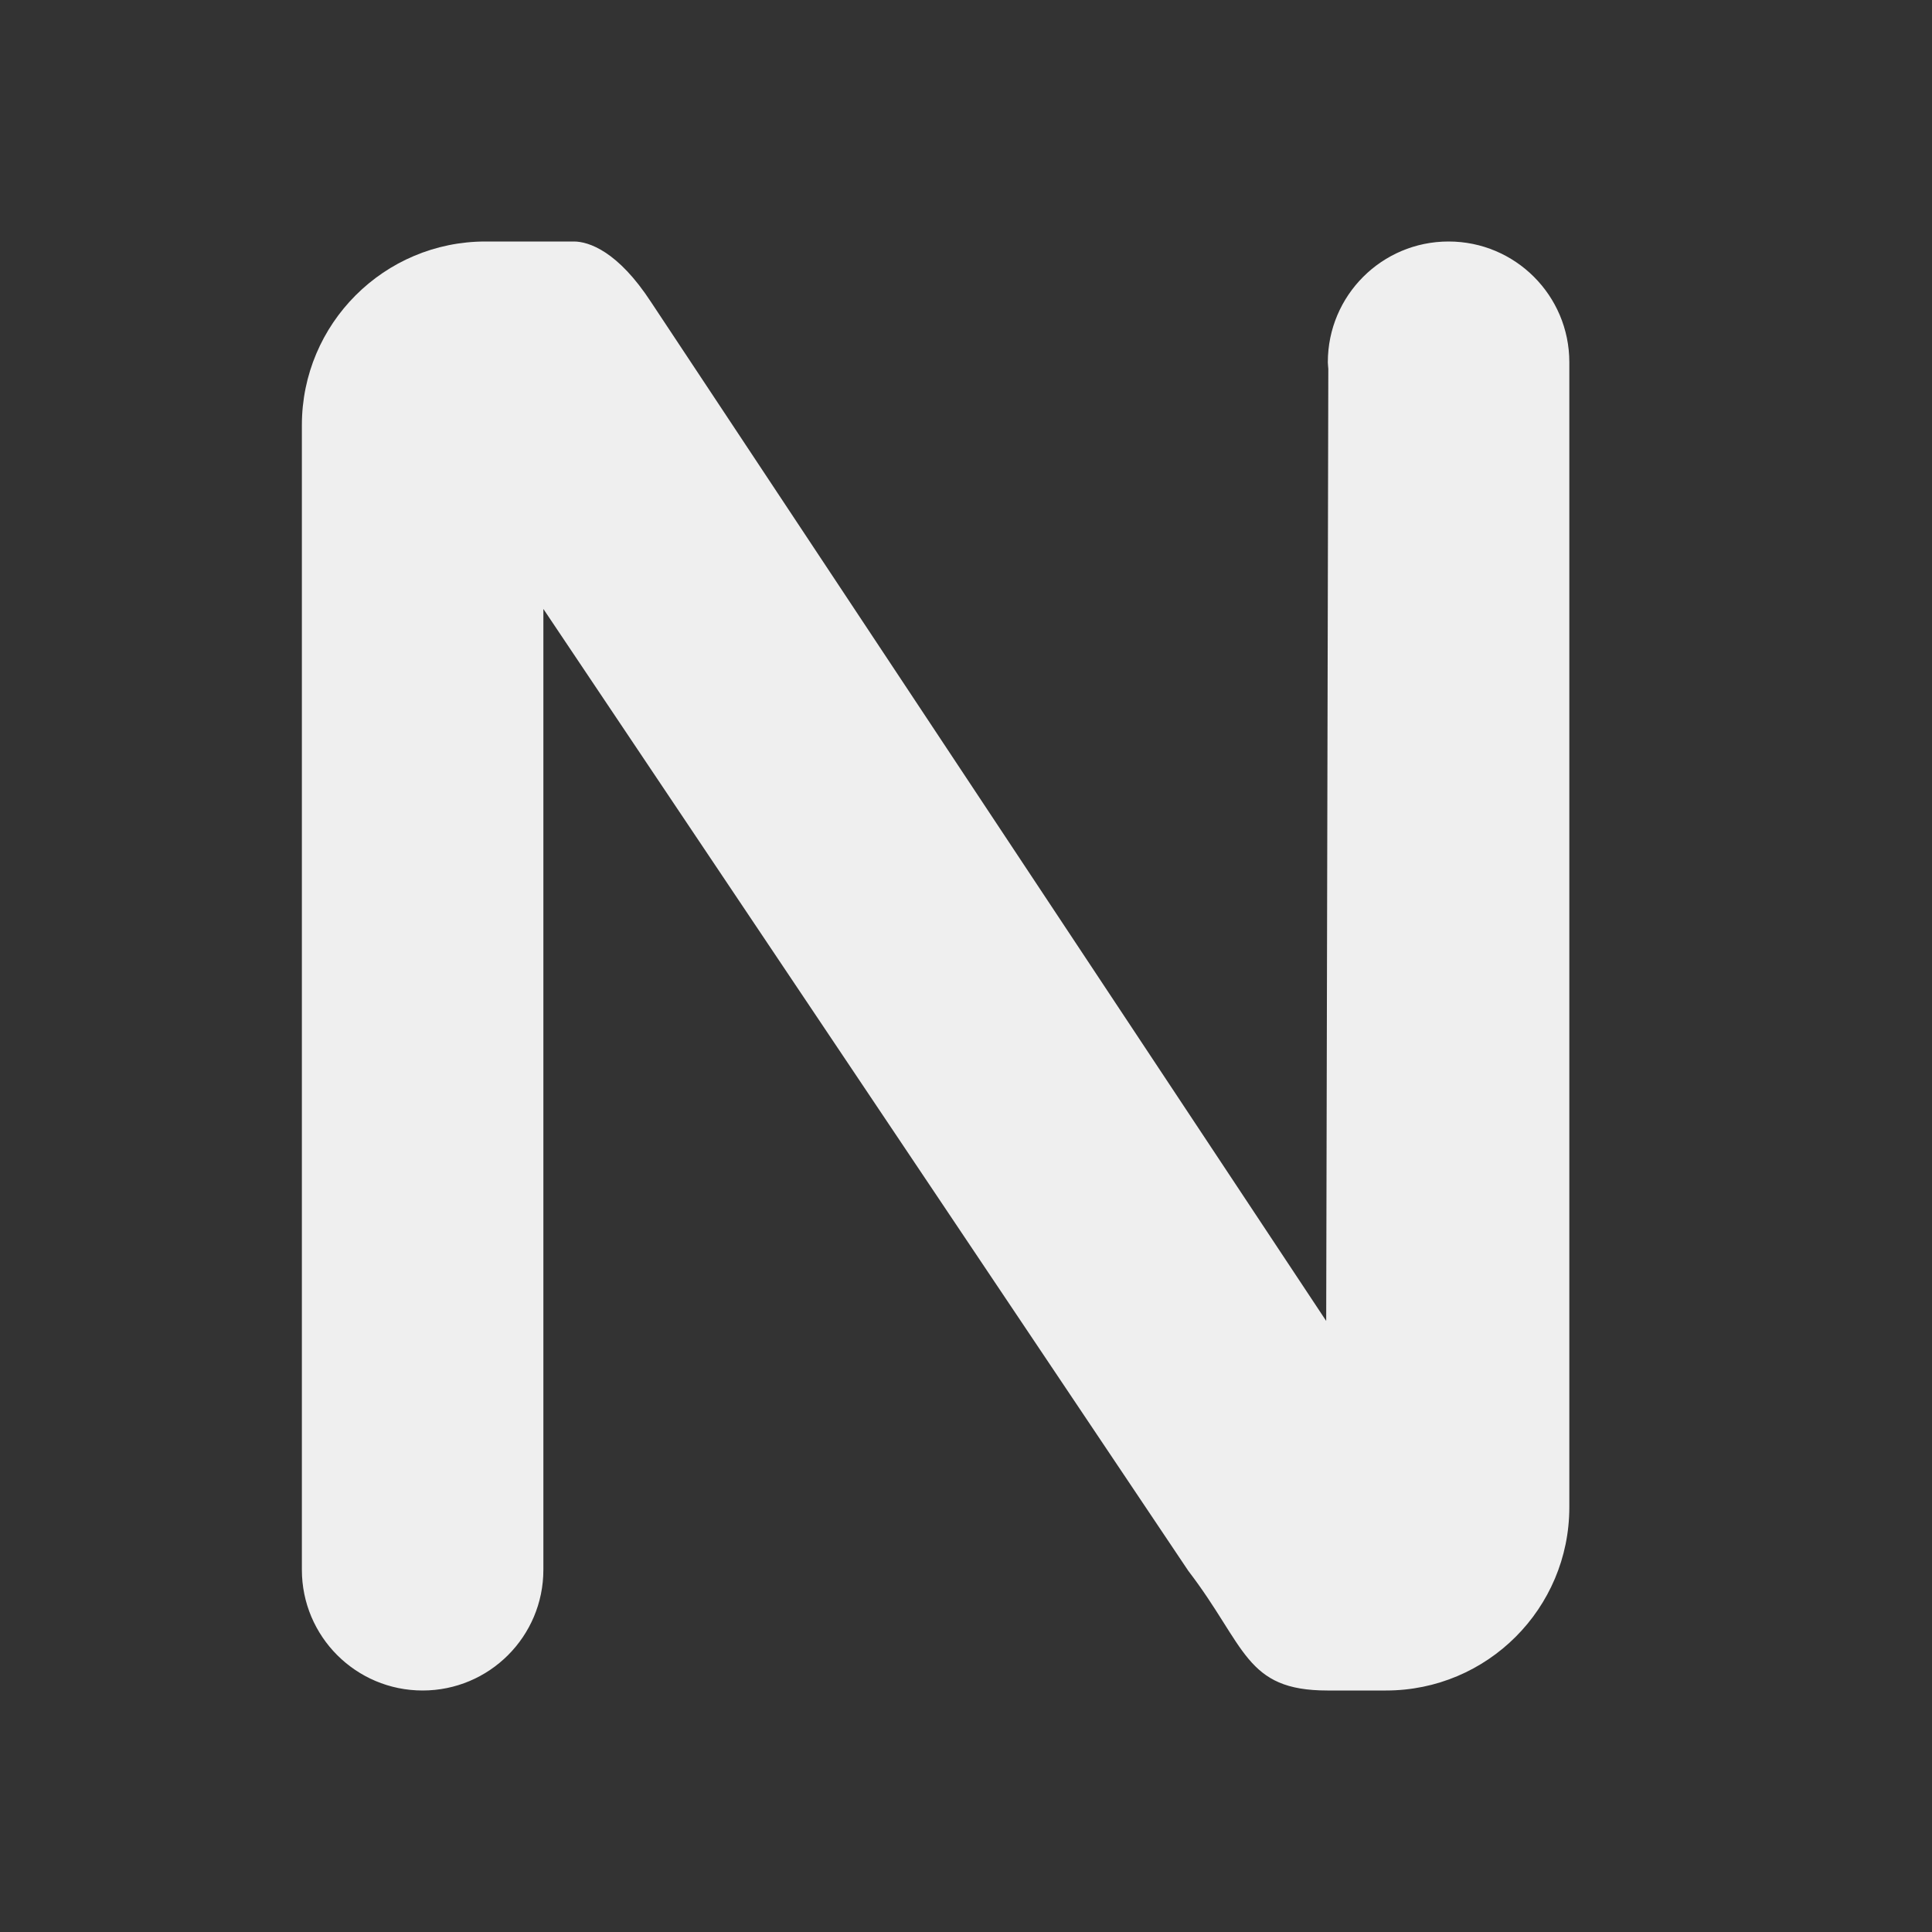 <svg height="32" viewBox="0 0 32 32" width="32" xmlns="http://www.w3.org/2000/svg"><rect x="0" y="0" width="32" height="32" fill="#333333" stroke="none"/><path d="m8.041 4c-1.679 0-3.041 1.362-3.041 3.041v18.959c0 1.105.895 2 2 2s2-.895 2-2v-15.914l10.682 15.932c.957 1.249.938 1.982 2.303 1.982h.971c1.677.001 3.037-1.358 3.037-3.035v-18.965c0-1.105-.895-2-2-2-1.105-0-2.0.895-2 2 .002.037.004.073.008.109l-.035 15.77-11.182-16.875c-.55-.844-1.033-1.004-1.279-1.004z" fill="#efefef" stroke-width=".865"/></svg>